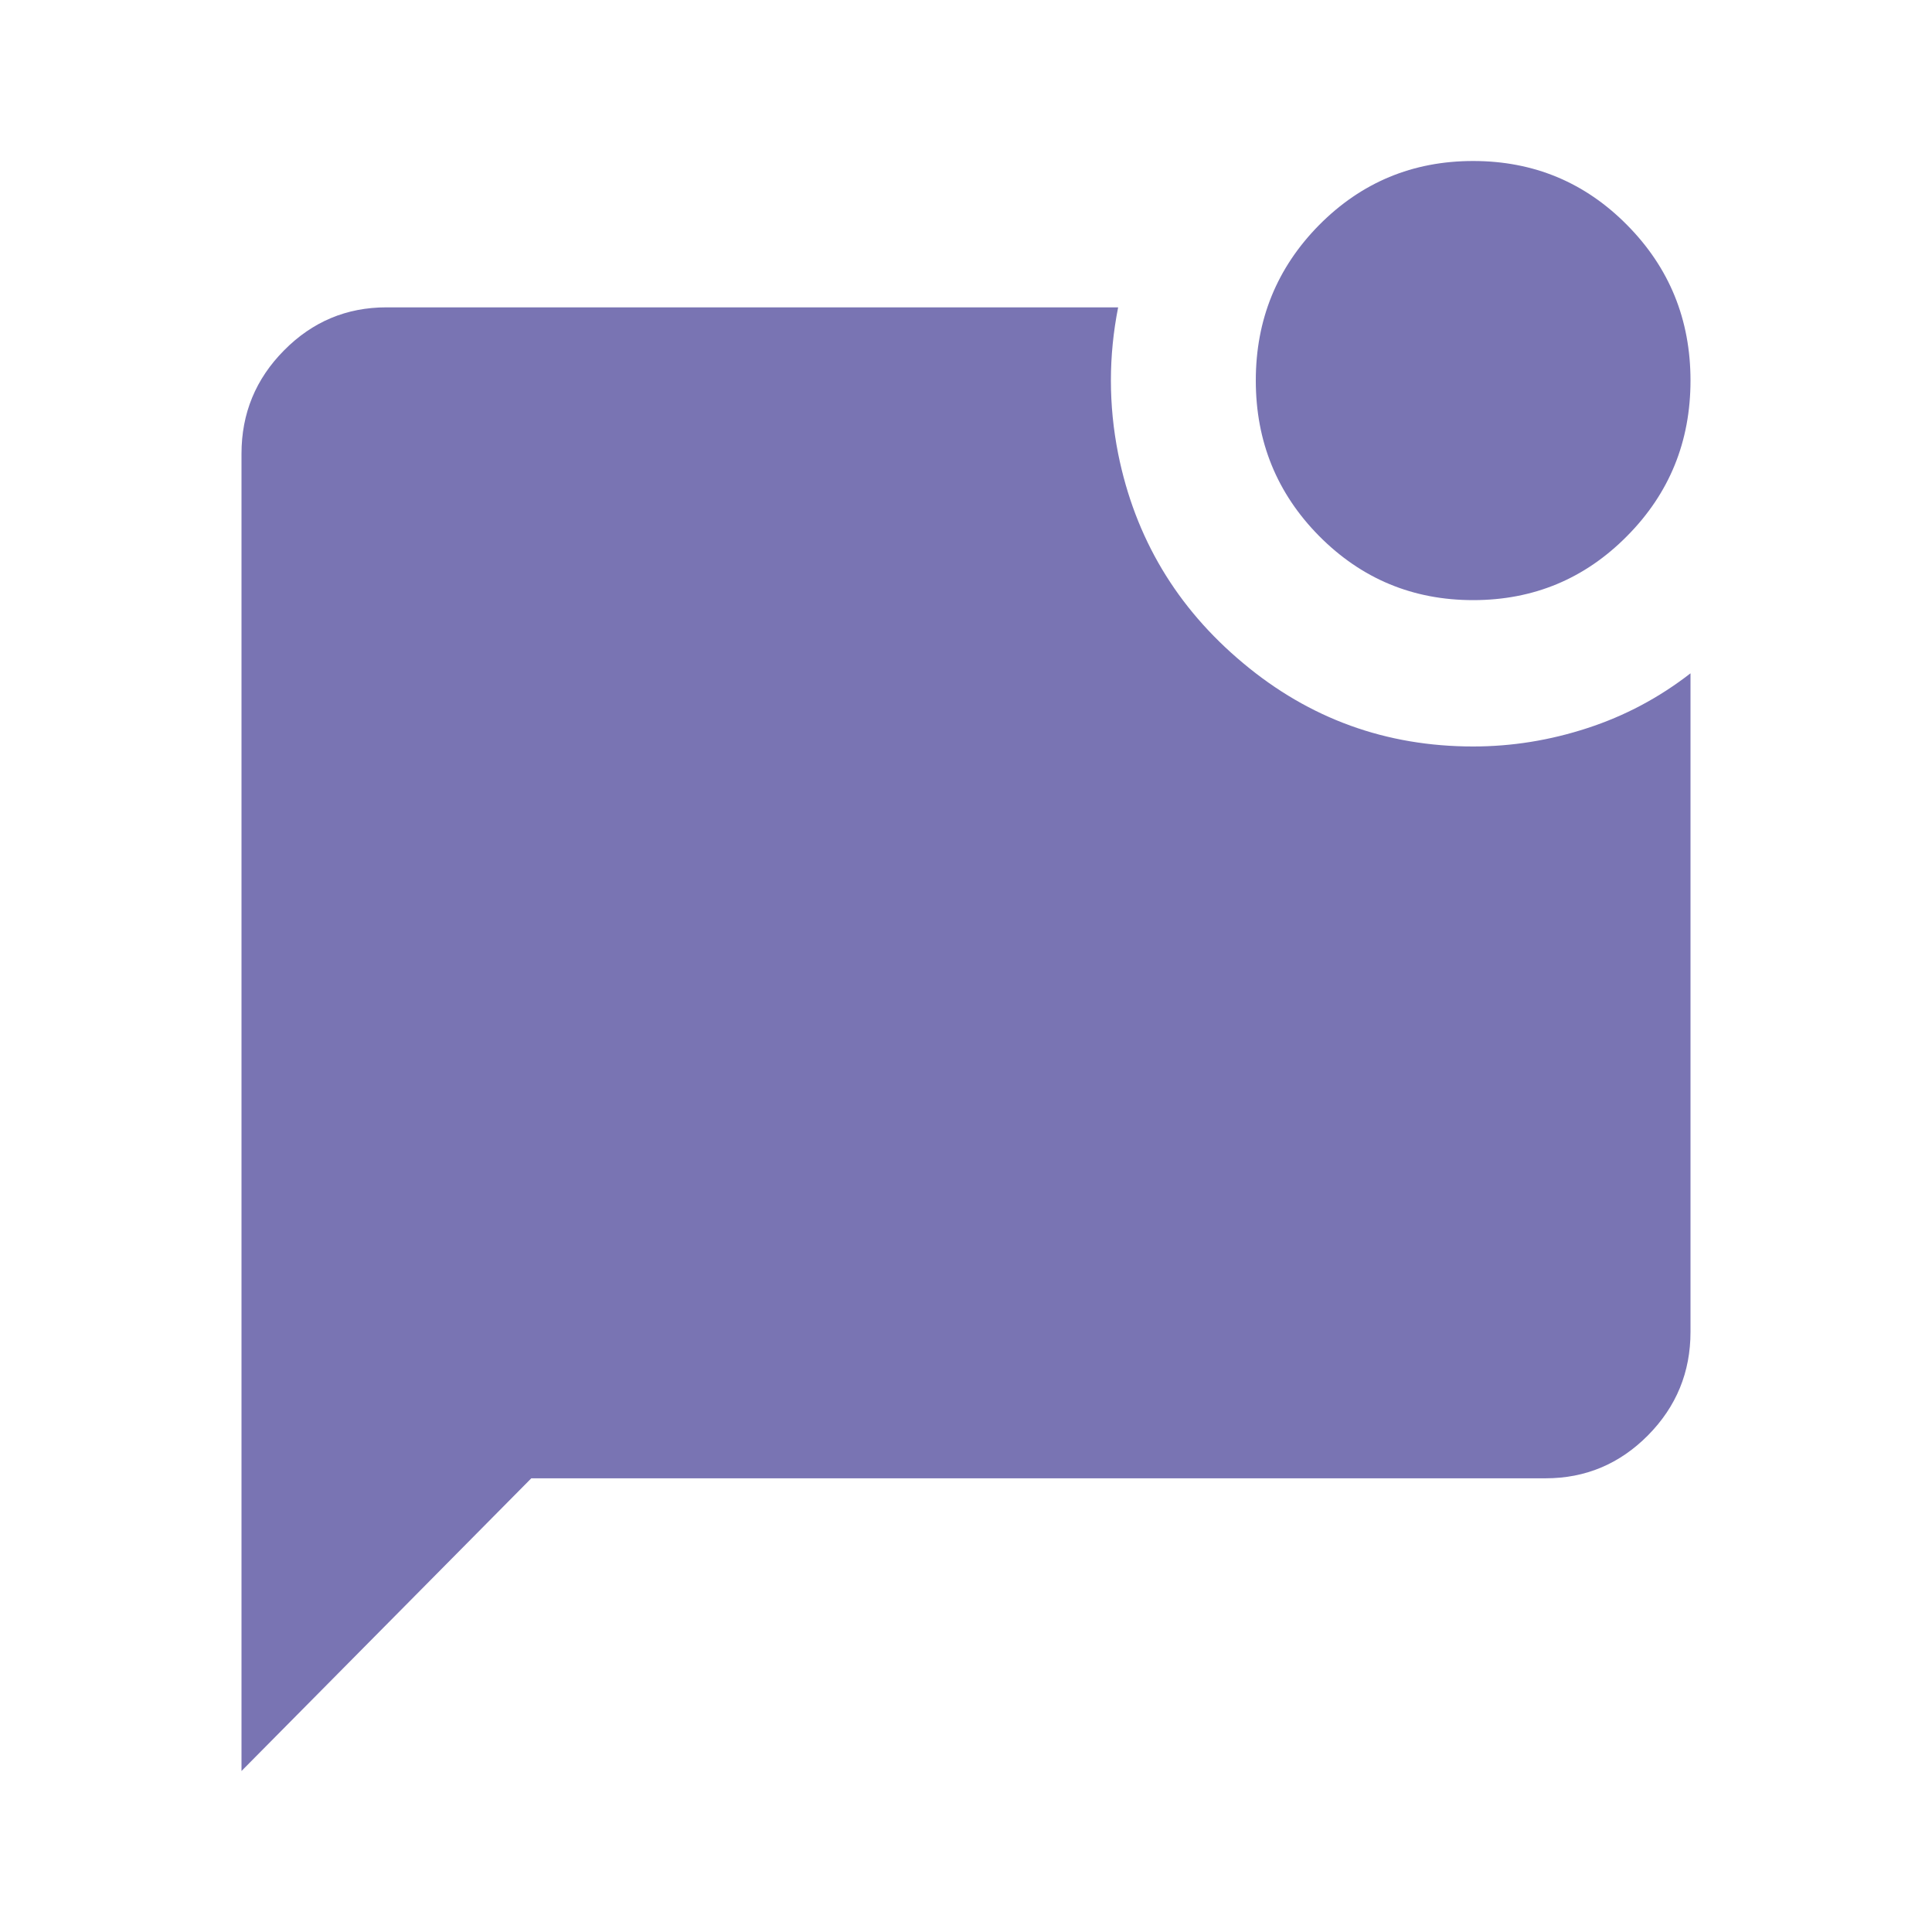<svg width="24" height="24" viewBox="0 0 24 24" fill="none" xmlns="http://www.w3.org/2000/svg">
<path d="M18.3 7.455C17.55 7.455 16.913 7.189 16.387 6.659C15.863 6.129 15.6 5.485 15.6 4.727C15.6 3.97 15.863 3.326 16.387 2.795C16.913 2.265 17.55 2 18.3 2C19.05 2 19.688 2.265 20.212 2.795C20.738 3.326 21 3.97 21 4.727C21 5.485 20.738 6.129 20.212 6.659C19.688 7.189 19.05 7.455 18.3 7.455ZM3 22V5.636C3 5.136 3.176 4.708 3.529 4.352C3.881 3.996 4.305 3.818 4.8 3.818H13.89C13.83 4.121 13.8 4.424 13.8 4.727C13.8 5.03 13.83 5.333 13.89 5.636C14.1 6.682 14.617 7.549 15.443 8.238C16.267 8.928 17.22 9.273 18.3 9.273C18.78 9.273 19.253 9.197 19.718 9.045C20.183 8.894 20.61 8.667 21 8.364V16.546C21 17.046 20.824 17.474 20.472 17.83C20.119 18.186 19.695 18.364 19.2 18.364H6.6L3 22Z" fill="#7974B3"/>
</svg>
